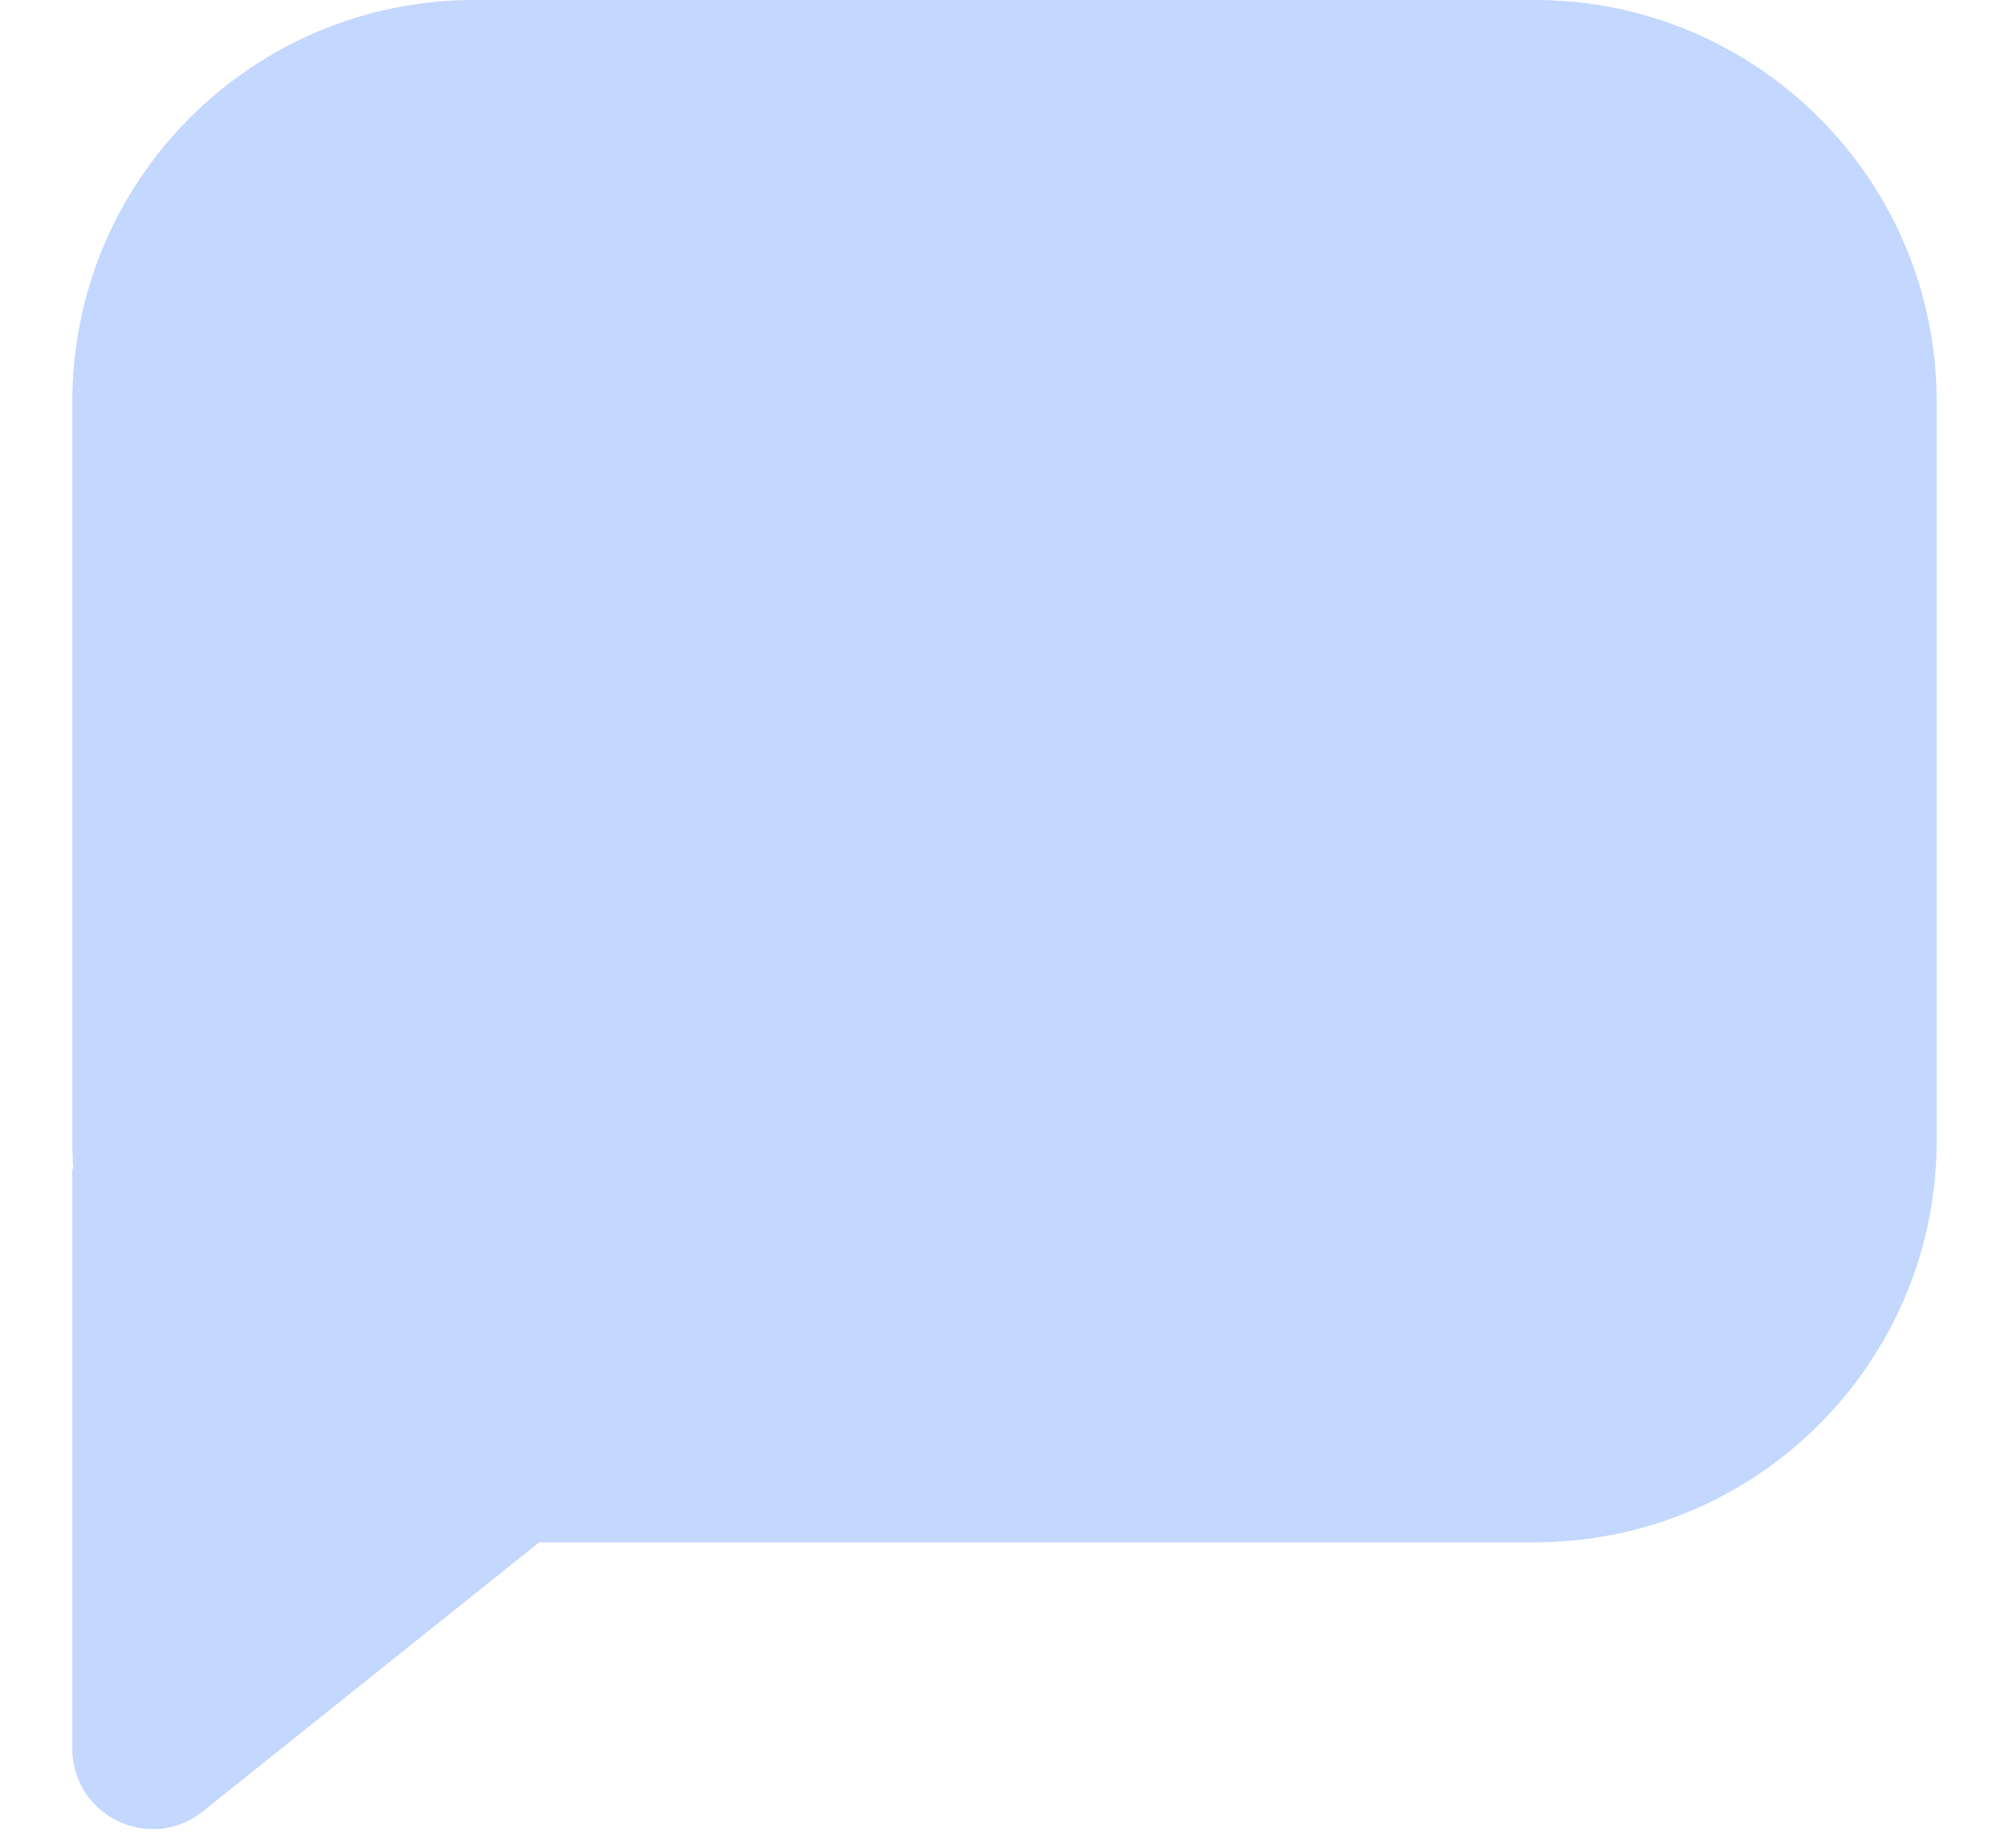 <svg width="25" height="23" viewBox="0 0 25 23" fill="none" xmlns="http://www.w3.org/2000/svg">
    <path d="M5.9 0C3.138 0 0.9 2.239 0.9 5V14.195C0.9 14.313 0.904 14.431 0.912 14.548L0.9 14.546V21.763C0.9 22.602 1.87 23.068 2.525 22.544L6.711 19.195H19.1C21.861 19.195 24.1 16.956 24.1 14.195V5C24.1 2.239 21.861 0 19.1 0H5.9Z" fill="#C3D7FF"/>
</svg>
